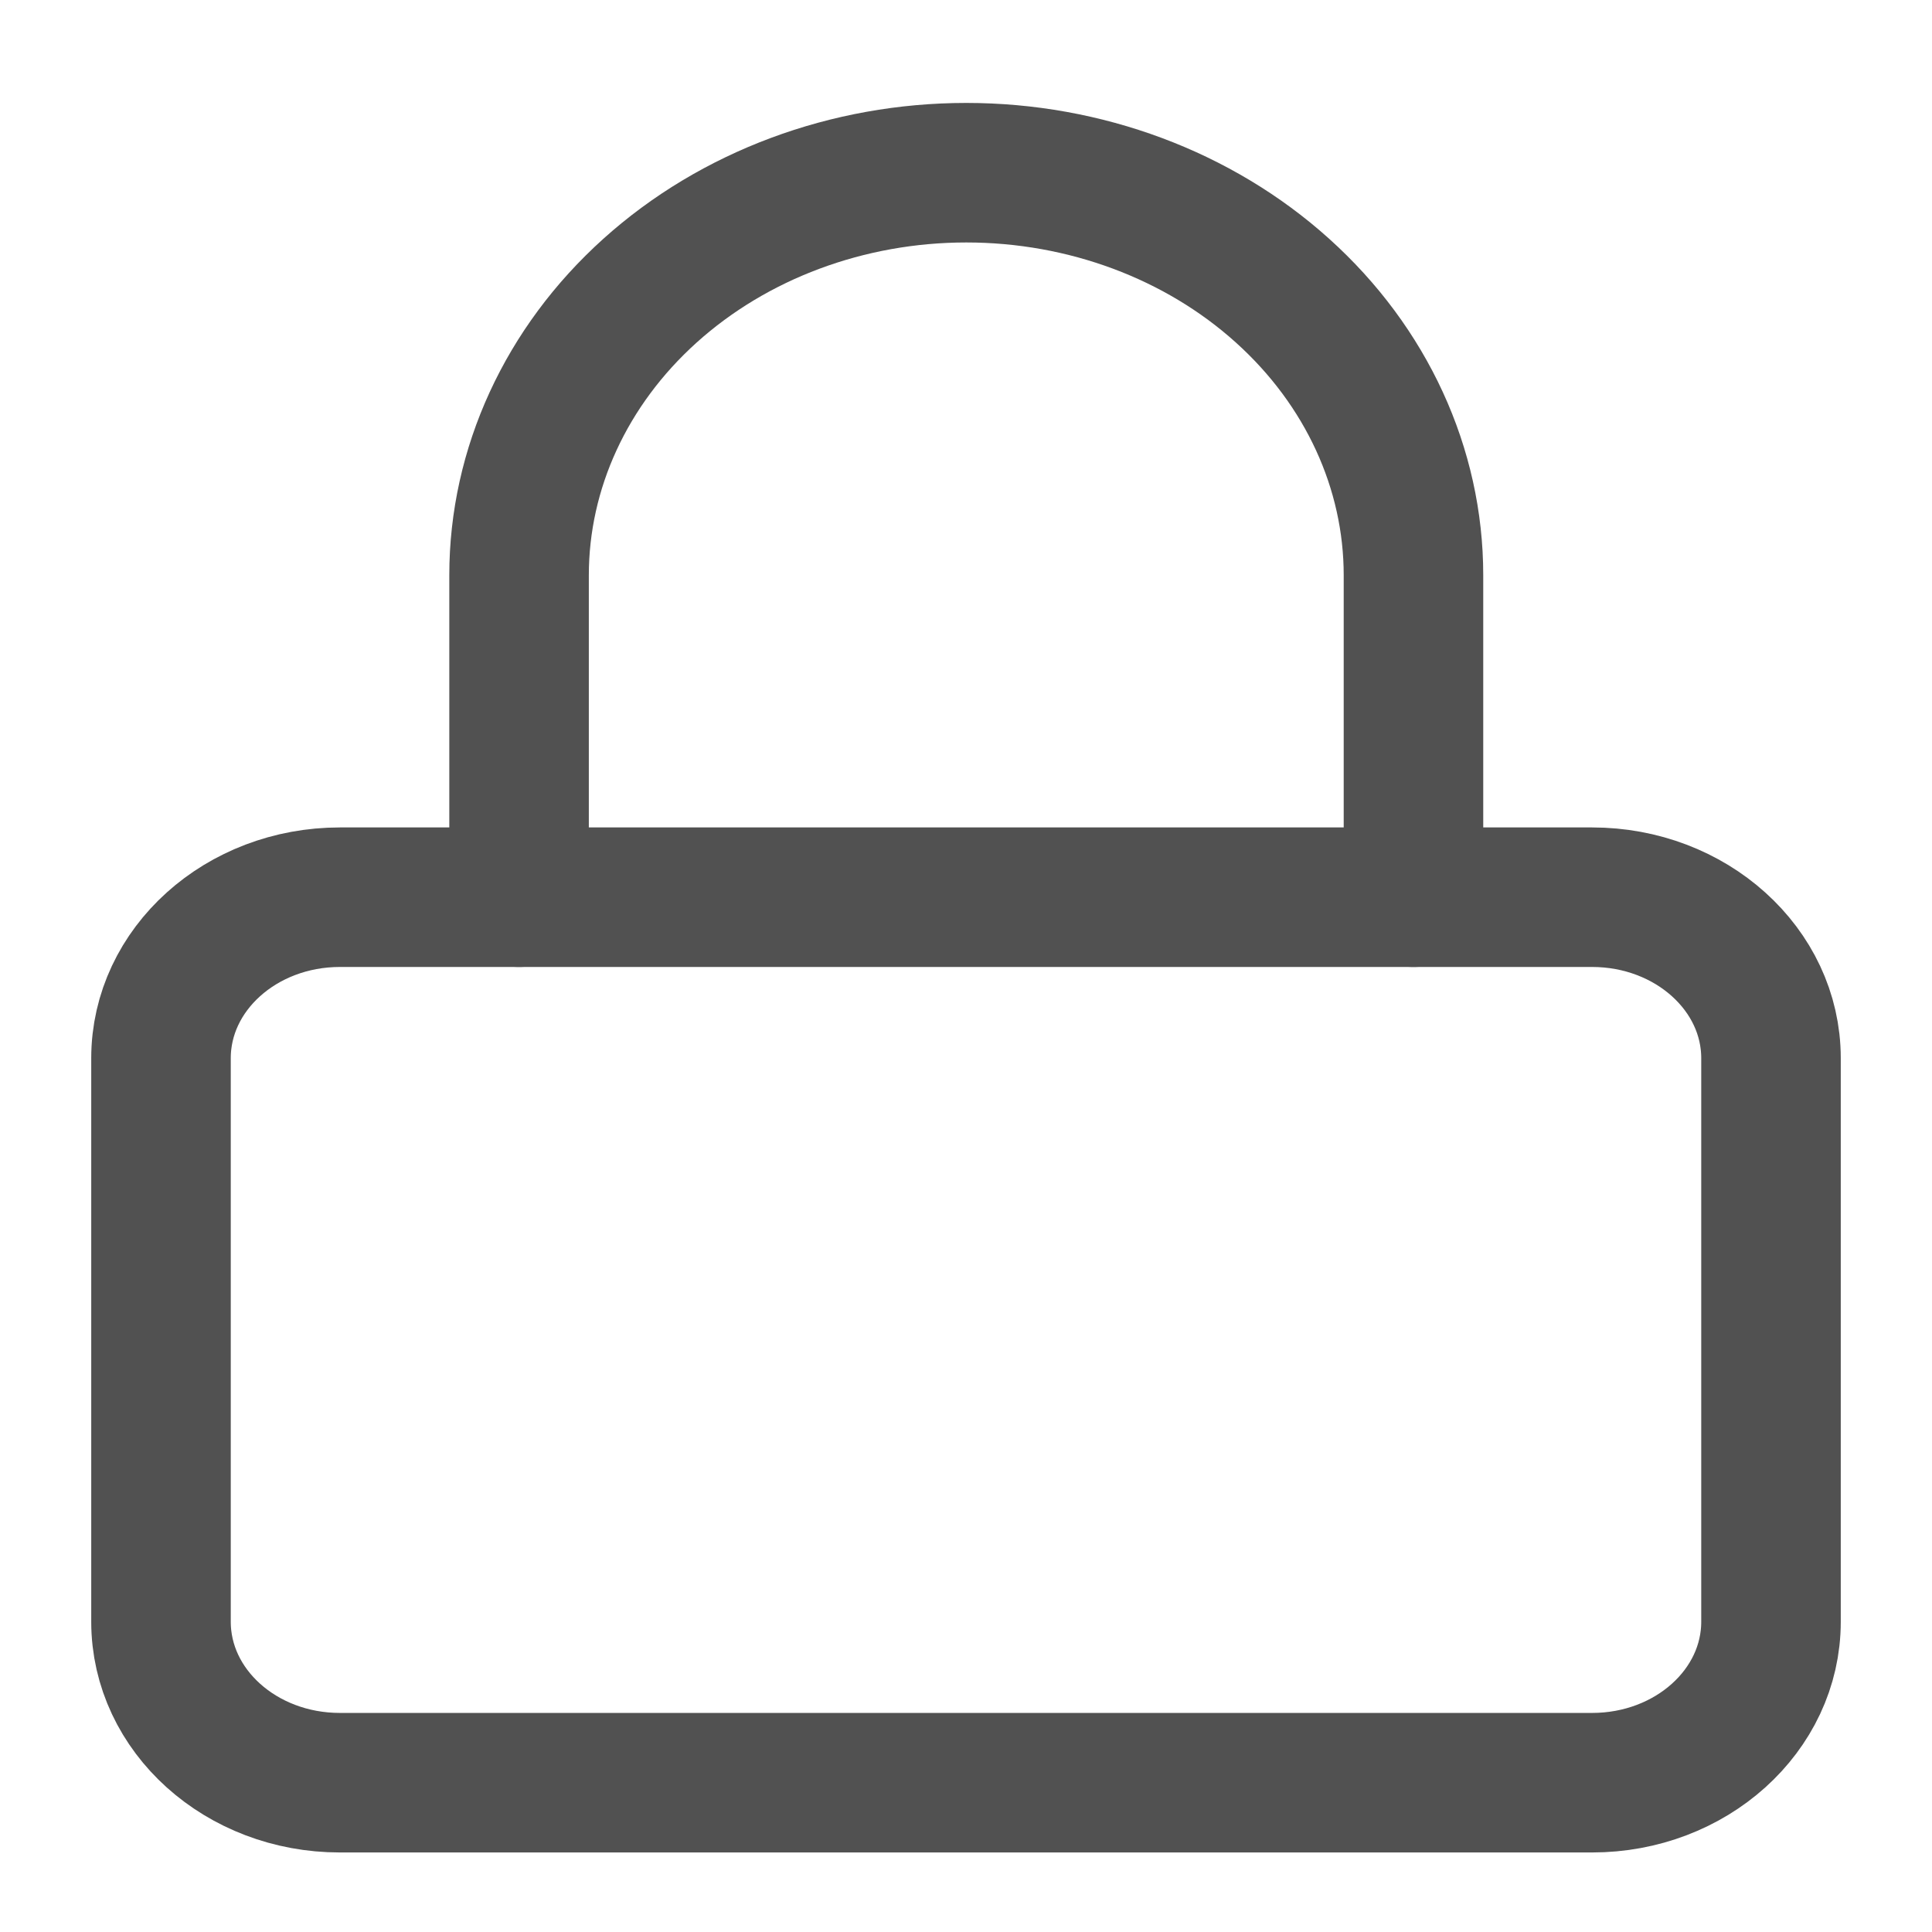 <svg width="18" height="18" viewBox="0 0 18 18" fill="none" xmlns="http://www.w3.org/2000/svg">
<path d="M14.833 8.359H3.167C2.246 8.359 1.5 9.031 1.5 9.859V15.109C1.5 15.938 2.246 16.609 3.167 16.609H14.833C15.754 16.609 16.5 15.938 16.5 15.109V9.859C16.5 9.031 15.754 8.359 14.833 8.359Z" stroke="#515151" stroke-width="1.3" stroke-linecap="round" stroke-linejoin="round"/>
<path d="M4.836 8.359V5.359C4.836 4.365 5.275 3.411 6.056 2.708C6.838 2.004 7.898 1.609 9.003 1.609C10.108 1.609 11.168 2.004 11.949 2.708C12.73 3.411 13.169 4.365 13.169 5.359V8.359" stroke="#515151" stroke-width="1.3" stroke-linecap="round" stroke-linejoin="round"/>
</svg>
